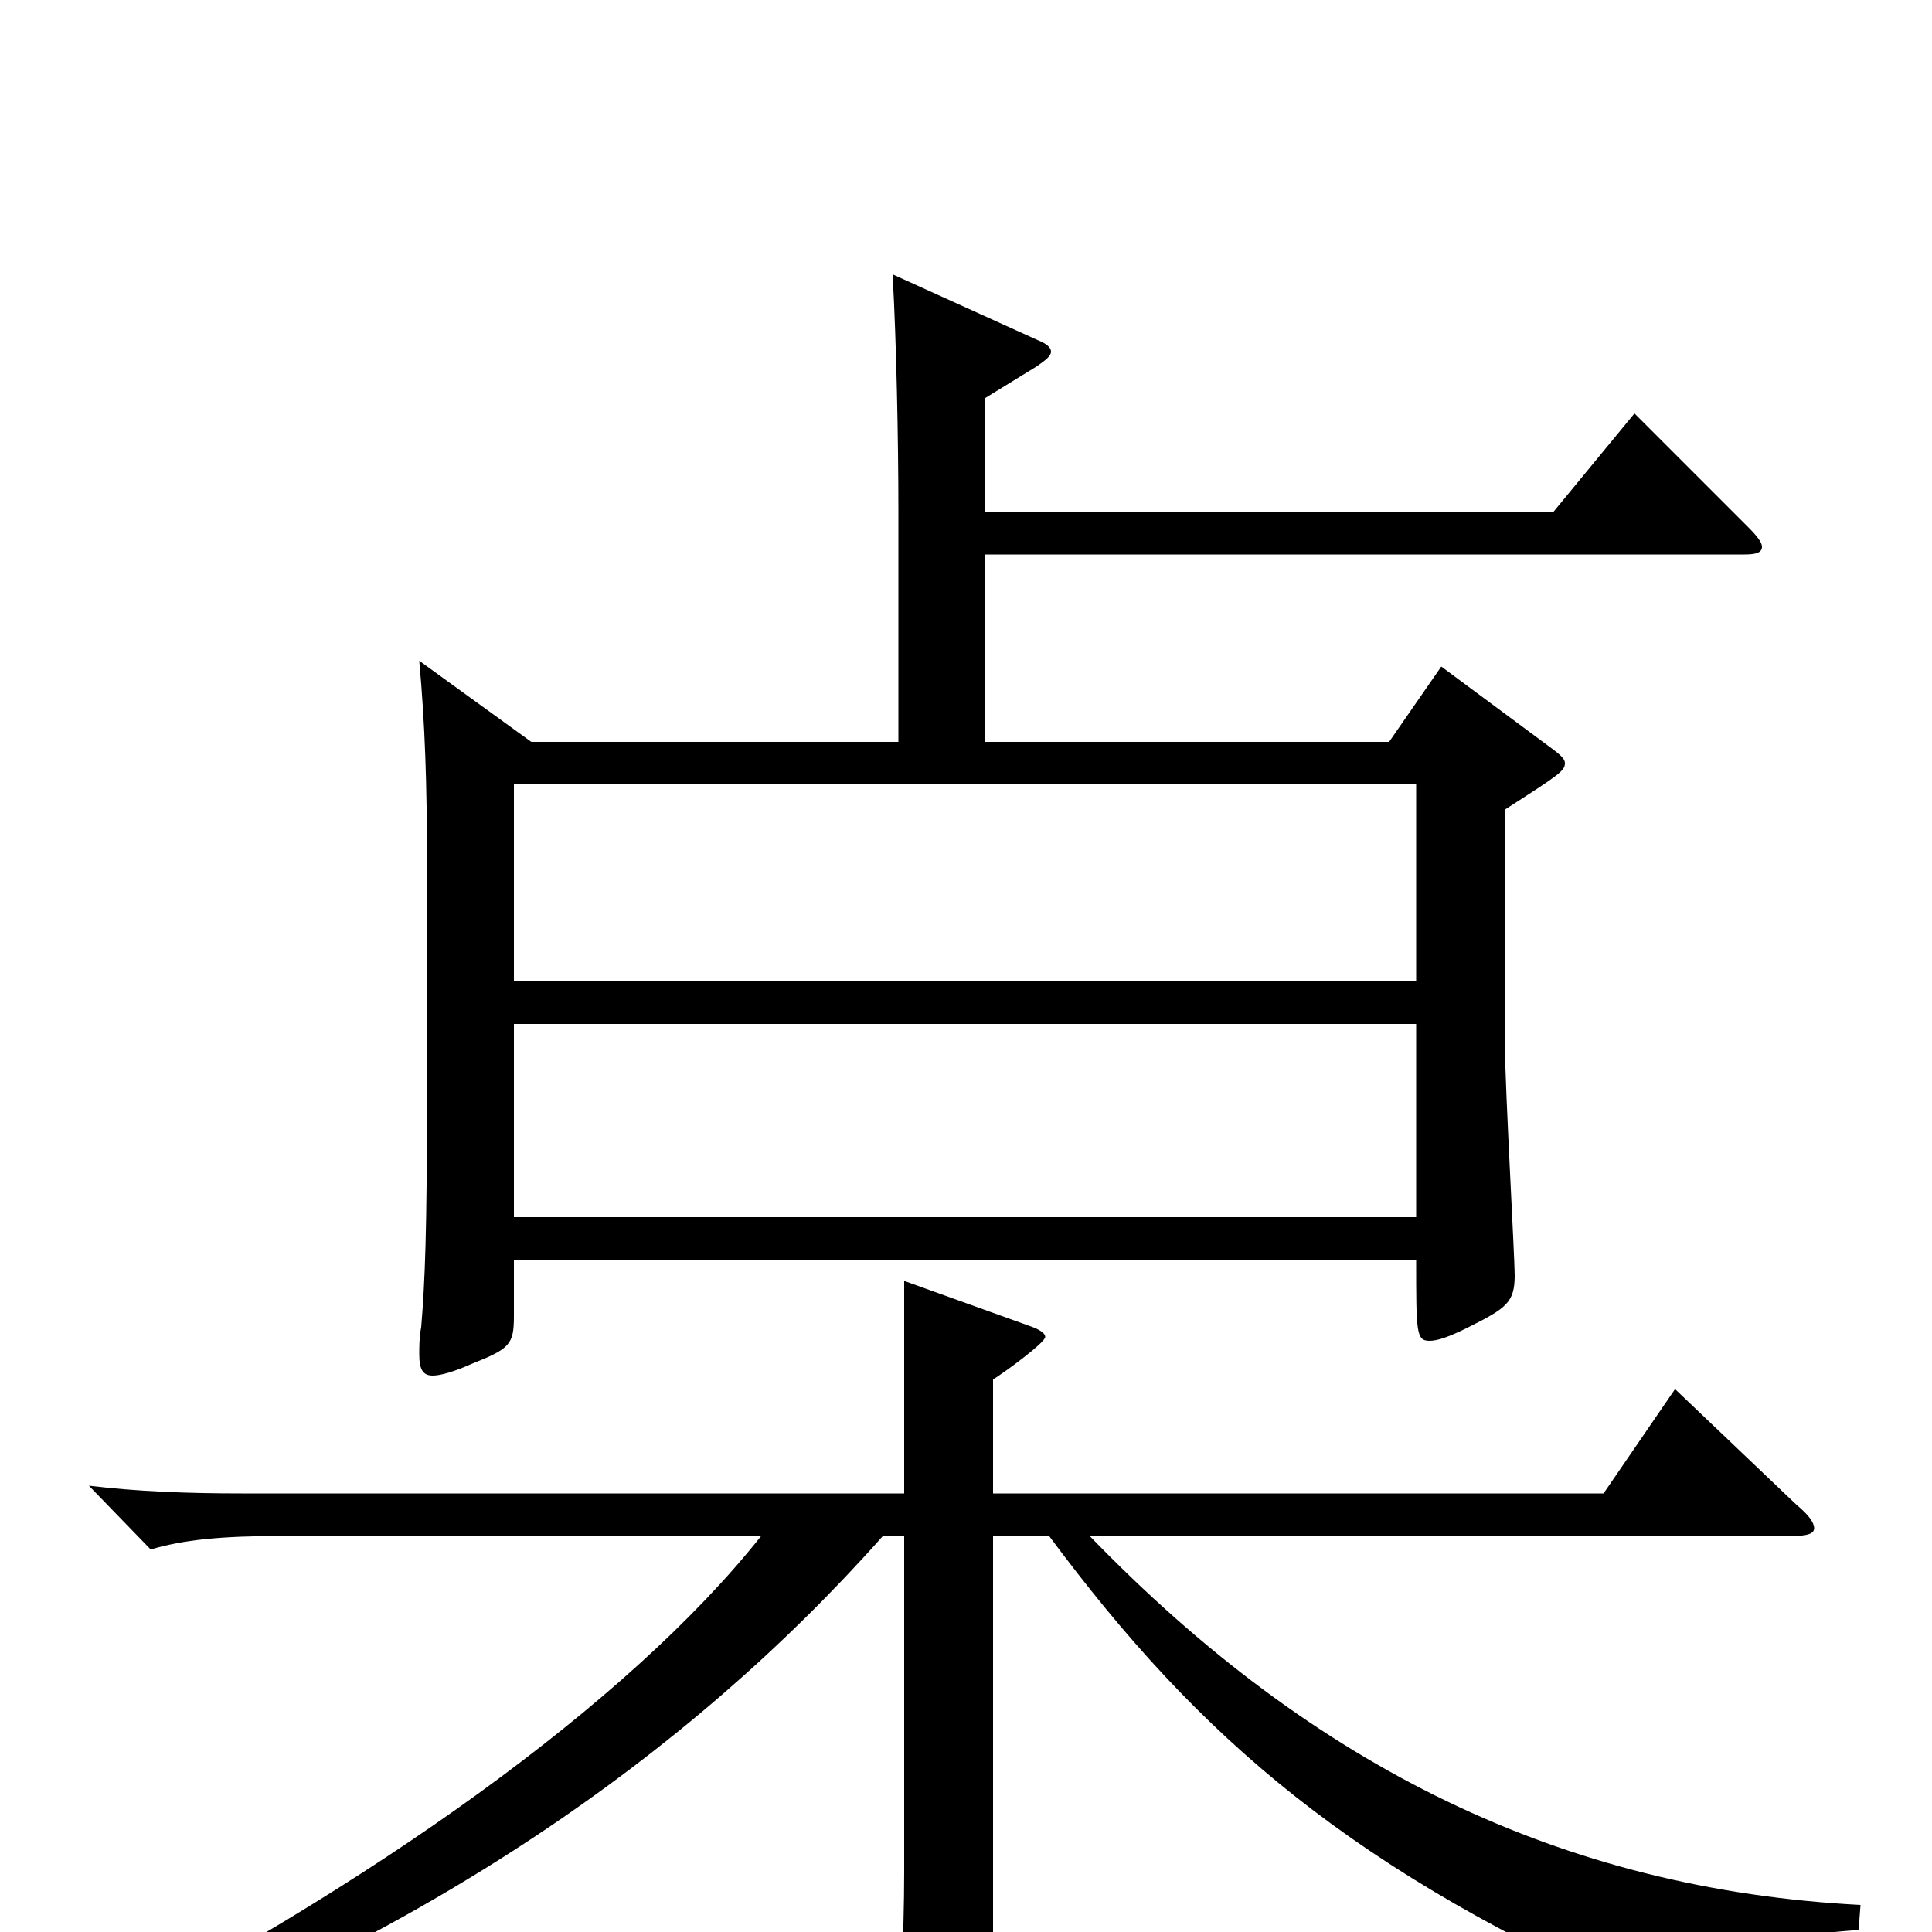 <svg xmlns="http://www.w3.org/2000/svg" viewBox="0 -1000 1000 1000">
	<path fill="#000000" d="M846 -786L804 -735H510V-794L536 -810C542 -814 544 -816 544 -818C544 -820 542 -822 537 -824L462 -858C464 -823 465 -771 465 -736V-616H275L217 -658C220 -625 221 -594 221 -554V-432C221 -363 220 -337 218 -313C217 -308 217 -303 217 -299C217 -291 219 -288 224 -288C228 -288 235 -290 244 -294C264 -302 266 -304 266 -319V-348H733C733 -310 733 -306 740 -306C744 -306 750 -308 760 -313C780 -323 784 -326 784 -340C784 -349 779 -438 779 -457V-581C807 -599 810 -601 810 -605C810 -607 808 -609 804 -612L746 -655L719 -616H510V-713H903C909 -713 912 -714 912 -717C912 -719 910 -722 905 -727ZM266 -492V-594H733V-492ZM266 -370V-470H733V-370ZM928 -205C935 -205 939 -206 939 -209C939 -212 936 -216 930 -221L867 -281L830 -227H514V-286C519 -289 541 -305 541 -308C541 -310 538 -312 532 -314L468 -337V-227H125C97 -227 71 -228 46 -231L78 -198C95 -203 114 -205 147 -205H394C325 -118 191 -23 38 55L43 68C218 3 355 -90 457 -205H468V-31C468 1 466 44 463 65C462 71 462 75 462 79C462 84 463 87 467 87C471 87 478 85 487 81C512 71 514 68 514 46V-205H543C621 -100 700 -31 859 38C862 40 865 40 867 40C870 40 873 39 875 36C890 14 913 2 962 -1L963 -14C809 -22 680 -85 564 -205Z"/>
</svg>